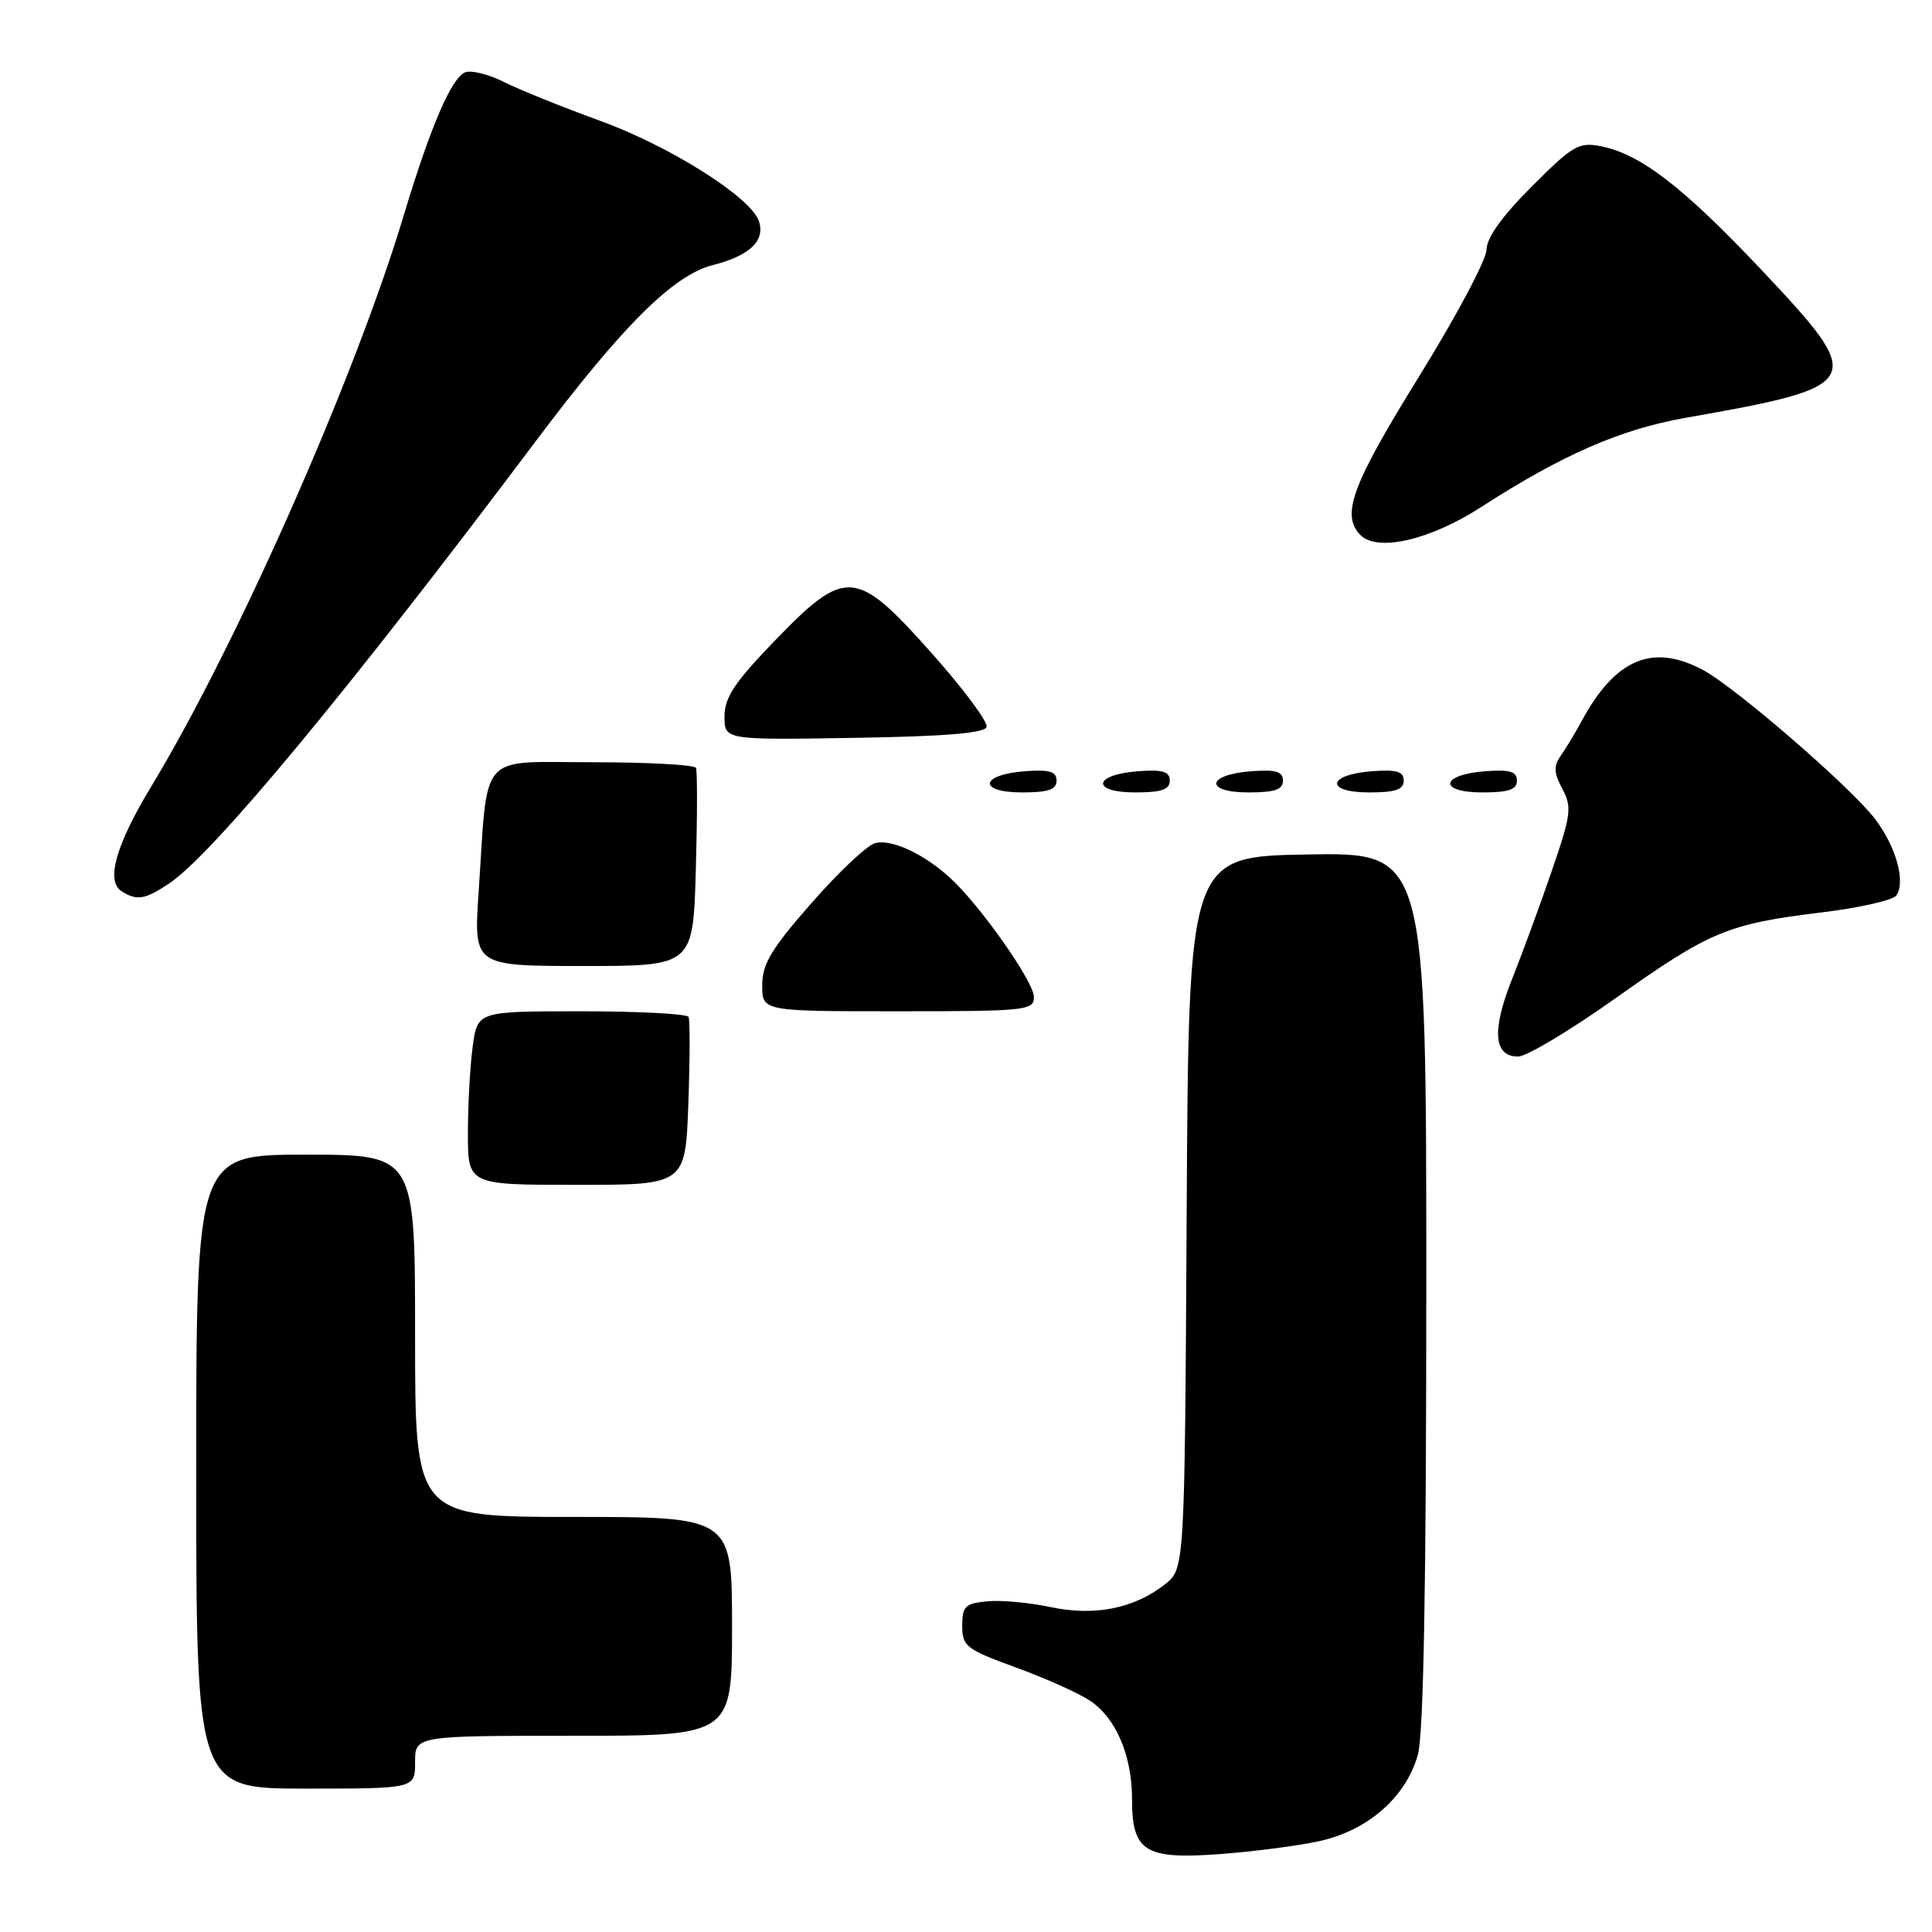 <?xml version="1.0" encoding="UTF-8" standalone="no"?>
<!DOCTYPE svg PUBLIC "-//W3C//DTD SVG 1.1//EN" "http://www.w3.org/Graphics/SVG/1.1/DTD/svg11.dtd" >
<svg xmlns="http://www.w3.org/2000/svg" xmlns:xlink="http://www.w3.org/1999/xlink" version="1.1" viewBox="0 0 256 256">
 <g >
 <path fill="currentColor"
d=" M 174.77 243.97 C 181.24 242.57 186.32 238.12 187.88 232.49 C 188.63 229.78 188.99 209.89 188.99 170.72 C 189.00 112.95 189.00 112.95 173.25 113.22 C 157.50 113.50 157.50 113.50 157.24 160.69 C 156.98 207.87 156.98 207.87 154.36 209.93 C 150.27 213.15 145.00 214.19 139.17 212.94 C 136.40 212.35 132.64 212.01 130.82 212.18 C 127.89 212.46 127.50 212.84 127.50 215.43 C 127.50 218.14 128.01 218.54 134.56 220.93 C 138.45 222.34 142.87 224.32 144.40 225.33 C 147.86 227.61 150.00 232.60 150.00 238.40 C 150.00 245.32 151.69 246.39 161.46 245.69 C 165.88 245.37 171.87 244.60 174.77 243.97 Z  M 55.00 233.50 C 55.00 230.00 55.00 230.00 76.00 230.00 C 97.00 230.00 97.00 230.00 97.00 215.50 C 97.00 201.00 97.00 201.00 76.00 201.00 C 55.00 201.00 55.00 201.00 55.00 177.00 C 55.00 153.00 55.00 153.00 40.50 153.00 C 26.00 153.00 26.00 153.00 26.00 195.00 C 26.00 237.00 26.00 237.00 40.50 237.00 C 55.00 237.00 55.00 237.00 55.00 233.50 Z  M 91.21 146.25 C 91.42 140.34 91.43 135.16 91.24 134.75 C 91.04 134.34 84.67 134.00 77.08 134.00 C 63.27 134.00 63.27 134.00 62.64 138.64 C 62.29 141.19 62.00 146.37 62.00 150.14 C 62.00 157.00 62.00 157.00 76.41 157.00 C 90.82 157.00 90.82 157.00 91.21 146.25 Z  M 214.07 132.27 C 226.58 123.39 228.94 122.41 241.39 120.90 C 246.40 120.29 250.85 119.28 251.28 118.65 C 252.53 116.80 251.23 112.17 248.44 108.50 C 245.24 104.31 230.01 91.12 225.68 88.79 C 219.01 85.21 214.06 87.27 209.60 95.50 C 208.71 97.15 207.44 99.26 206.78 100.18 C 205.85 101.51 205.90 102.44 207.02 104.53 C 208.31 106.94 208.18 107.95 205.64 115.34 C 204.10 119.83 201.72 126.31 200.35 129.75 C 197.64 136.56 197.91 140.00 201.16 140.00 C 202.27 140.00 208.08 136.52 214.07 132.27 Z  M 137.00 132.11 C 137.00 130.09 129.86 119.94 125.89 116.32 C 122.38 113.11 118.14 111.15 115.95 111.72 C 114.90 112.00 111.10 115.57 107.52 119.67 C 102.19 125.74 101.00 127.74 101.00 130.55 C 101.00 134.00 101.00 134.00 119.00 134.00 C 135.98 134.00 137.00 133.89 137.00 132.11 Z  M 92.20 115.25 C 92.40 108.24 92.41 102.16 92.22 101.75 C 92.03 101.34 85.87 101.00 78.53 101.00 C 63.22 101.00 64.68 99.34 63.42 118.25 C 62.76 128.00 62.76 128.00 77.30 128.00 C 91.84 128.00 91.84 128.00 92.20 115.25 Z  M 22.35 117.11 C 28.09 113.32 45.98 91.76 70.96 58.50 C 82.54 43.09 89.24 36.43 94.50 35.11 C 99.34 33.89 101.43 31.88 100.56 29.30 C 99.49 26.13 88.78 19.37 79.50 16.00 C 74.55 14.20 68.84 11.90 66.81 10.88 C 64.78 9.85 62.46 9.27 61.65 9.58 C 59.83 10.28 57.04 16.77 53.51 28.50 C 47.04 50.05 31.35 85.52 20.03 104.23 C 15.35 111.96 14.00 116.75 16.10 118.09 C 18.13 119.37 19.17 119.21 22.35 117.11 Z  M 140.00 103.44 C 140.00 102.23 139.07 101.95 135.83 102.19 C 129.86 102.63 129.51 105.00 135.42 105.00 C 138.90 105.00 140.00 104.63 140.00 103.44 Z  M 155.00 103.44 C 155.00 102.23 154.07 101.95 150.83 102.19 C 144.86 102.63 144.51 105.00 150.42 105.00 C 153.90 105.00 155.00 104.63 155.00 103.44 Z  M 170.00 103.44 C 170.00 102.23 169.07 101.95 165.83 102.19 C 159.86 102.63 159.51 105.00 165.42 105.00 C 168.90 105.00 170.00 104.63 170.00 103.44 Z  M 186.00 103.44 C 186.00 102.23 185.07 101.95 181.83 102.19 C 175.86 102.63 175.51 105.00 181.42 105.00 C 184.90 105.00 186.00 104.63 186.00 103.44 Z  M 201.00 103.44 C 201.00 102.23 200.07 101.95 196.83 102.19 C 190.86 102.63 190.51 105.00 196.42 105.00 C 199.90 105.00 201.00 104.63 201.00 103.44 Z  M 130.73 96.33 C 130.94 95.68 127.68 91.30 123.48 86.58 C 113.42 75.27 112.07 75.16 102.66 84.90 C 97.34 90.41 96.00 92.43 96.00 94.93 C 96.00 98.05 96.00 98.05 113.17 97.77 C 125.19 97.58 130.45 97.15 130.73 96.33 Z  M 196.24 67.20 C 207.00 60.26 214.71 56.89 223.31 55.37 C 247.18 51.17 247.44 50.64 233.36 35.72 C 223.07 24.81 217.38 20.43 212.18 19.39 C 209.21 18.79 208.44 19.24 202.97 24.71 C 199.03 28.65 196.99 31.50 196.97 33.09 C 196.96 34.42 192.91 42.02 187.97 49.99 C 179.13 64.27 177.67 68.23 180.25 70.88 C 182.48 73.18 189.48 71.57 196.24 67.20 Z "/>
</g>
</svg>